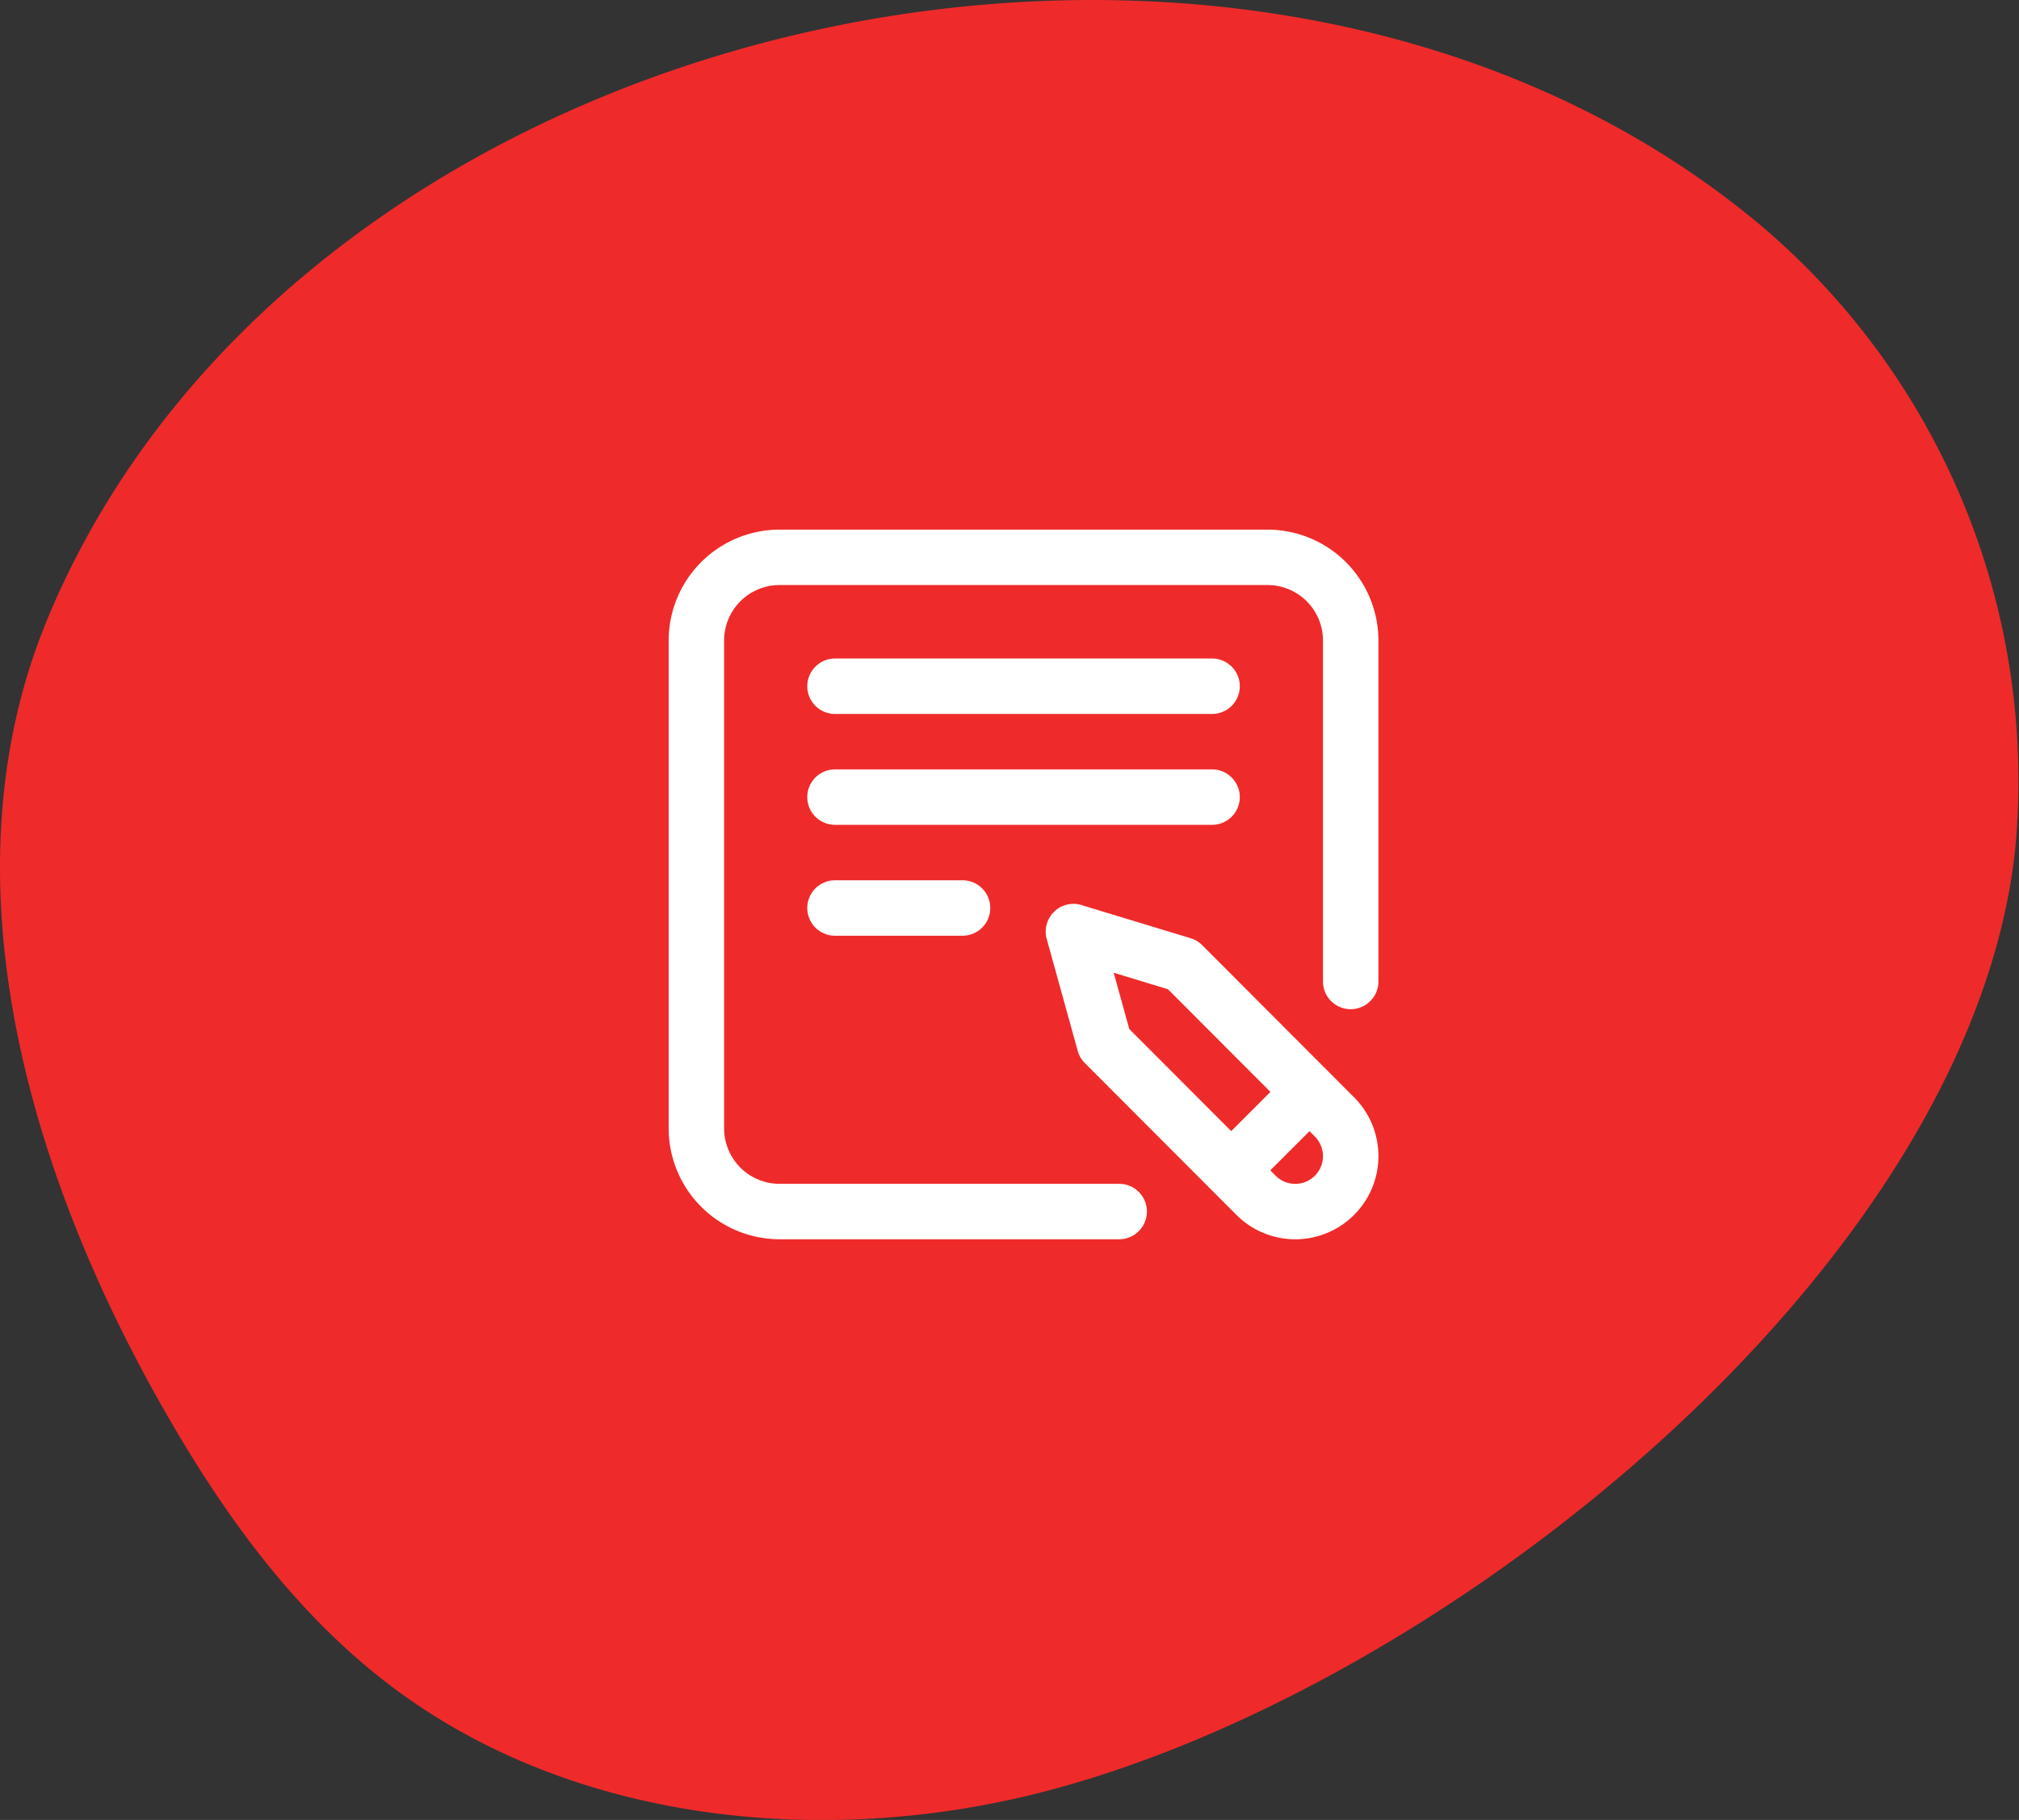 <svg xmlns="http://www.w3.org/2000/svg" width="94.675" height="85.357" viewBox="0 0 94.675 85.357">
  <rect x="0" y="0" width="94.675" height="85.357" fill="#333333" stroke="none"/>
  <g id="Group_1216" data-name="Group 1216" transform="translate(-283.875 -3285)">
    <g id="Icon_1" data-name="Icon 1" transform="translate(-152.738 1800.692)">
      <g id="Group_51" data-name="Group 51" transform="translate(436.613 1484.308)">
        <path id="Path_23" data-name="Path 23" d="M108.085,64.381a26.746,26.746,0,0,0,.422-2.687A34.118,34.118,0,0,0,96.384,32.321C72.507,12.56,28.331,22.142,16.287,50.8c-4.936,11.744-1.213,25.33,4.995,36.493,2.875,5.167,6.351,10.152,11.134,13.747,8.325,6.258,19.86,7.535,30.065,5.019C80.541,101.608,104.159,83.265,108.085,64.381Z" transform="translate(-14.006 -21.908)" fill="#ef2a2a"/>
      </g>
      <path id="edit-tools_1_" data-name="edit-tools (1)" d="M6.5,7.346a1.3,1.3,0,0,1,1.3-1.3H25.482a1.3,1.3,0,0,1,0,2.6H7.8A1.3,1.3,0,0,1,6.5,7.346Zm20.282,5.2a1.3,1.3,0,0,0-1.3-1.3H7.8a1.3,1.3,0,1,0,0,2.6H25.482A1.3,1.3,0,0,0,26.782,12.547ZM7.8,16.447a1.3,1.3,0,0,0,0,2.6h5.981a1.3,1.3,0,0,0,0-2.6ZM32.141,26.626a3.9,3.9,0,0,1-5.517,5.515l-7.11-7.123a1.3,1.3,0,0,1-.333-.572L17.728,19.2a1.3,1.3,0,0,1,1.631-1.591l5.118,1.555a1.3,1.3,0,0,1,.542.326ZM21.6,23.423l4.779,4.788,1.839-1.839-4.806-4.816-2.544-.773Zm8.7,5.041-.25-.251-1.839,1.839.251.252A1.3,1.3,0,0,0,30.3,28.464ZM28.082,0H5.2A5.206,5.206,0,0,0,0,5.2V28.083a5.206,5.206,0,0,0,5.2,5.2H21.126a1.3,1.3,0,1,0,0-2.6H5.2a2.6,2.6,0,0,1-2.6-2.6V5.2A2.6,2.6,0,0,1,5.2,2.6H28.082a2.6,2.6,0,0,1,2.6,2.6V21.193a1.3,1.3,0,0,0,2.6,0V5.2a5.206,5.206,0,0,0-5.2-5.2Zm0,0" transform="translate(467.968 1509.147)" fill="#fff"/>
    </g>
  </g>
</svg>
